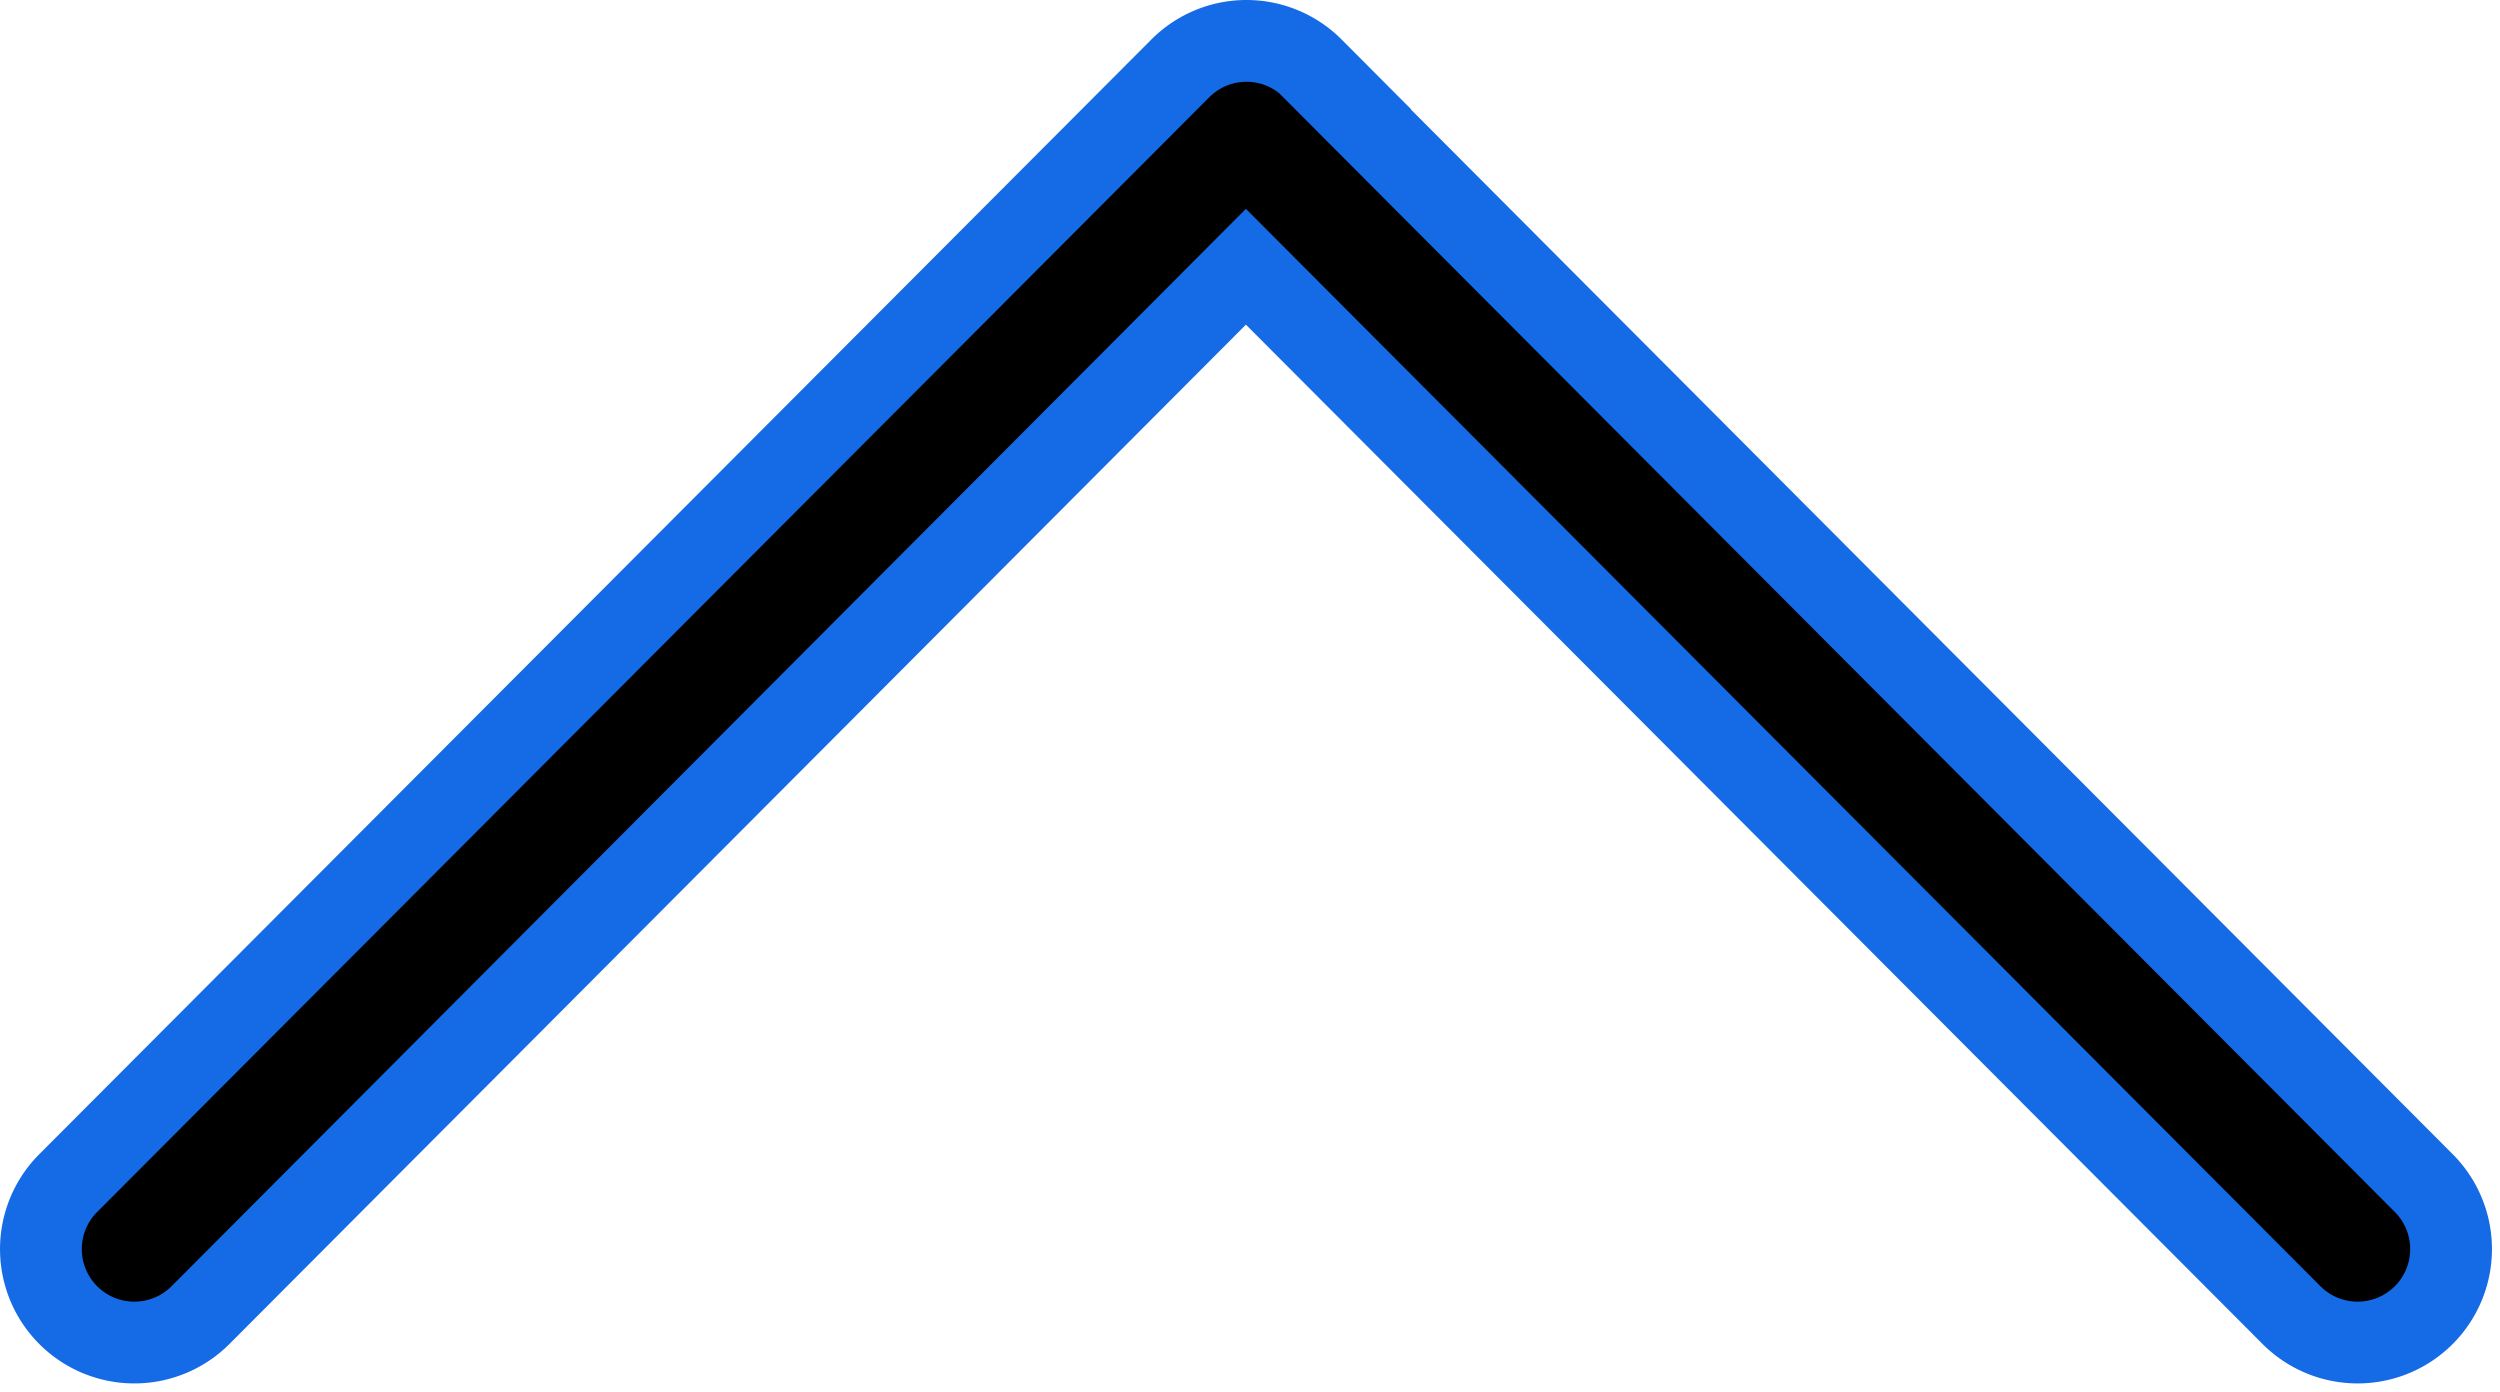 <svg xmlns="http://www.w3.org/2000/svg" width="15.286" height="8.509" viewBox="0 0 15.286 8.509">
    <path id="Path_19" data-name="Path 19"
        d="M7.791,7.773.975,14.57a.571.571,0,1,1-.807-.809l6.41-6.393L.168.976A.571.571,0,0,1,.975.167l6.816,6.8a.571.571,0,0,1,0,.809Z"
        transform="translate(0.25 8.209) rotate(-90)" stroke="#156AE6" stroke-width="0.5" />
</svg>